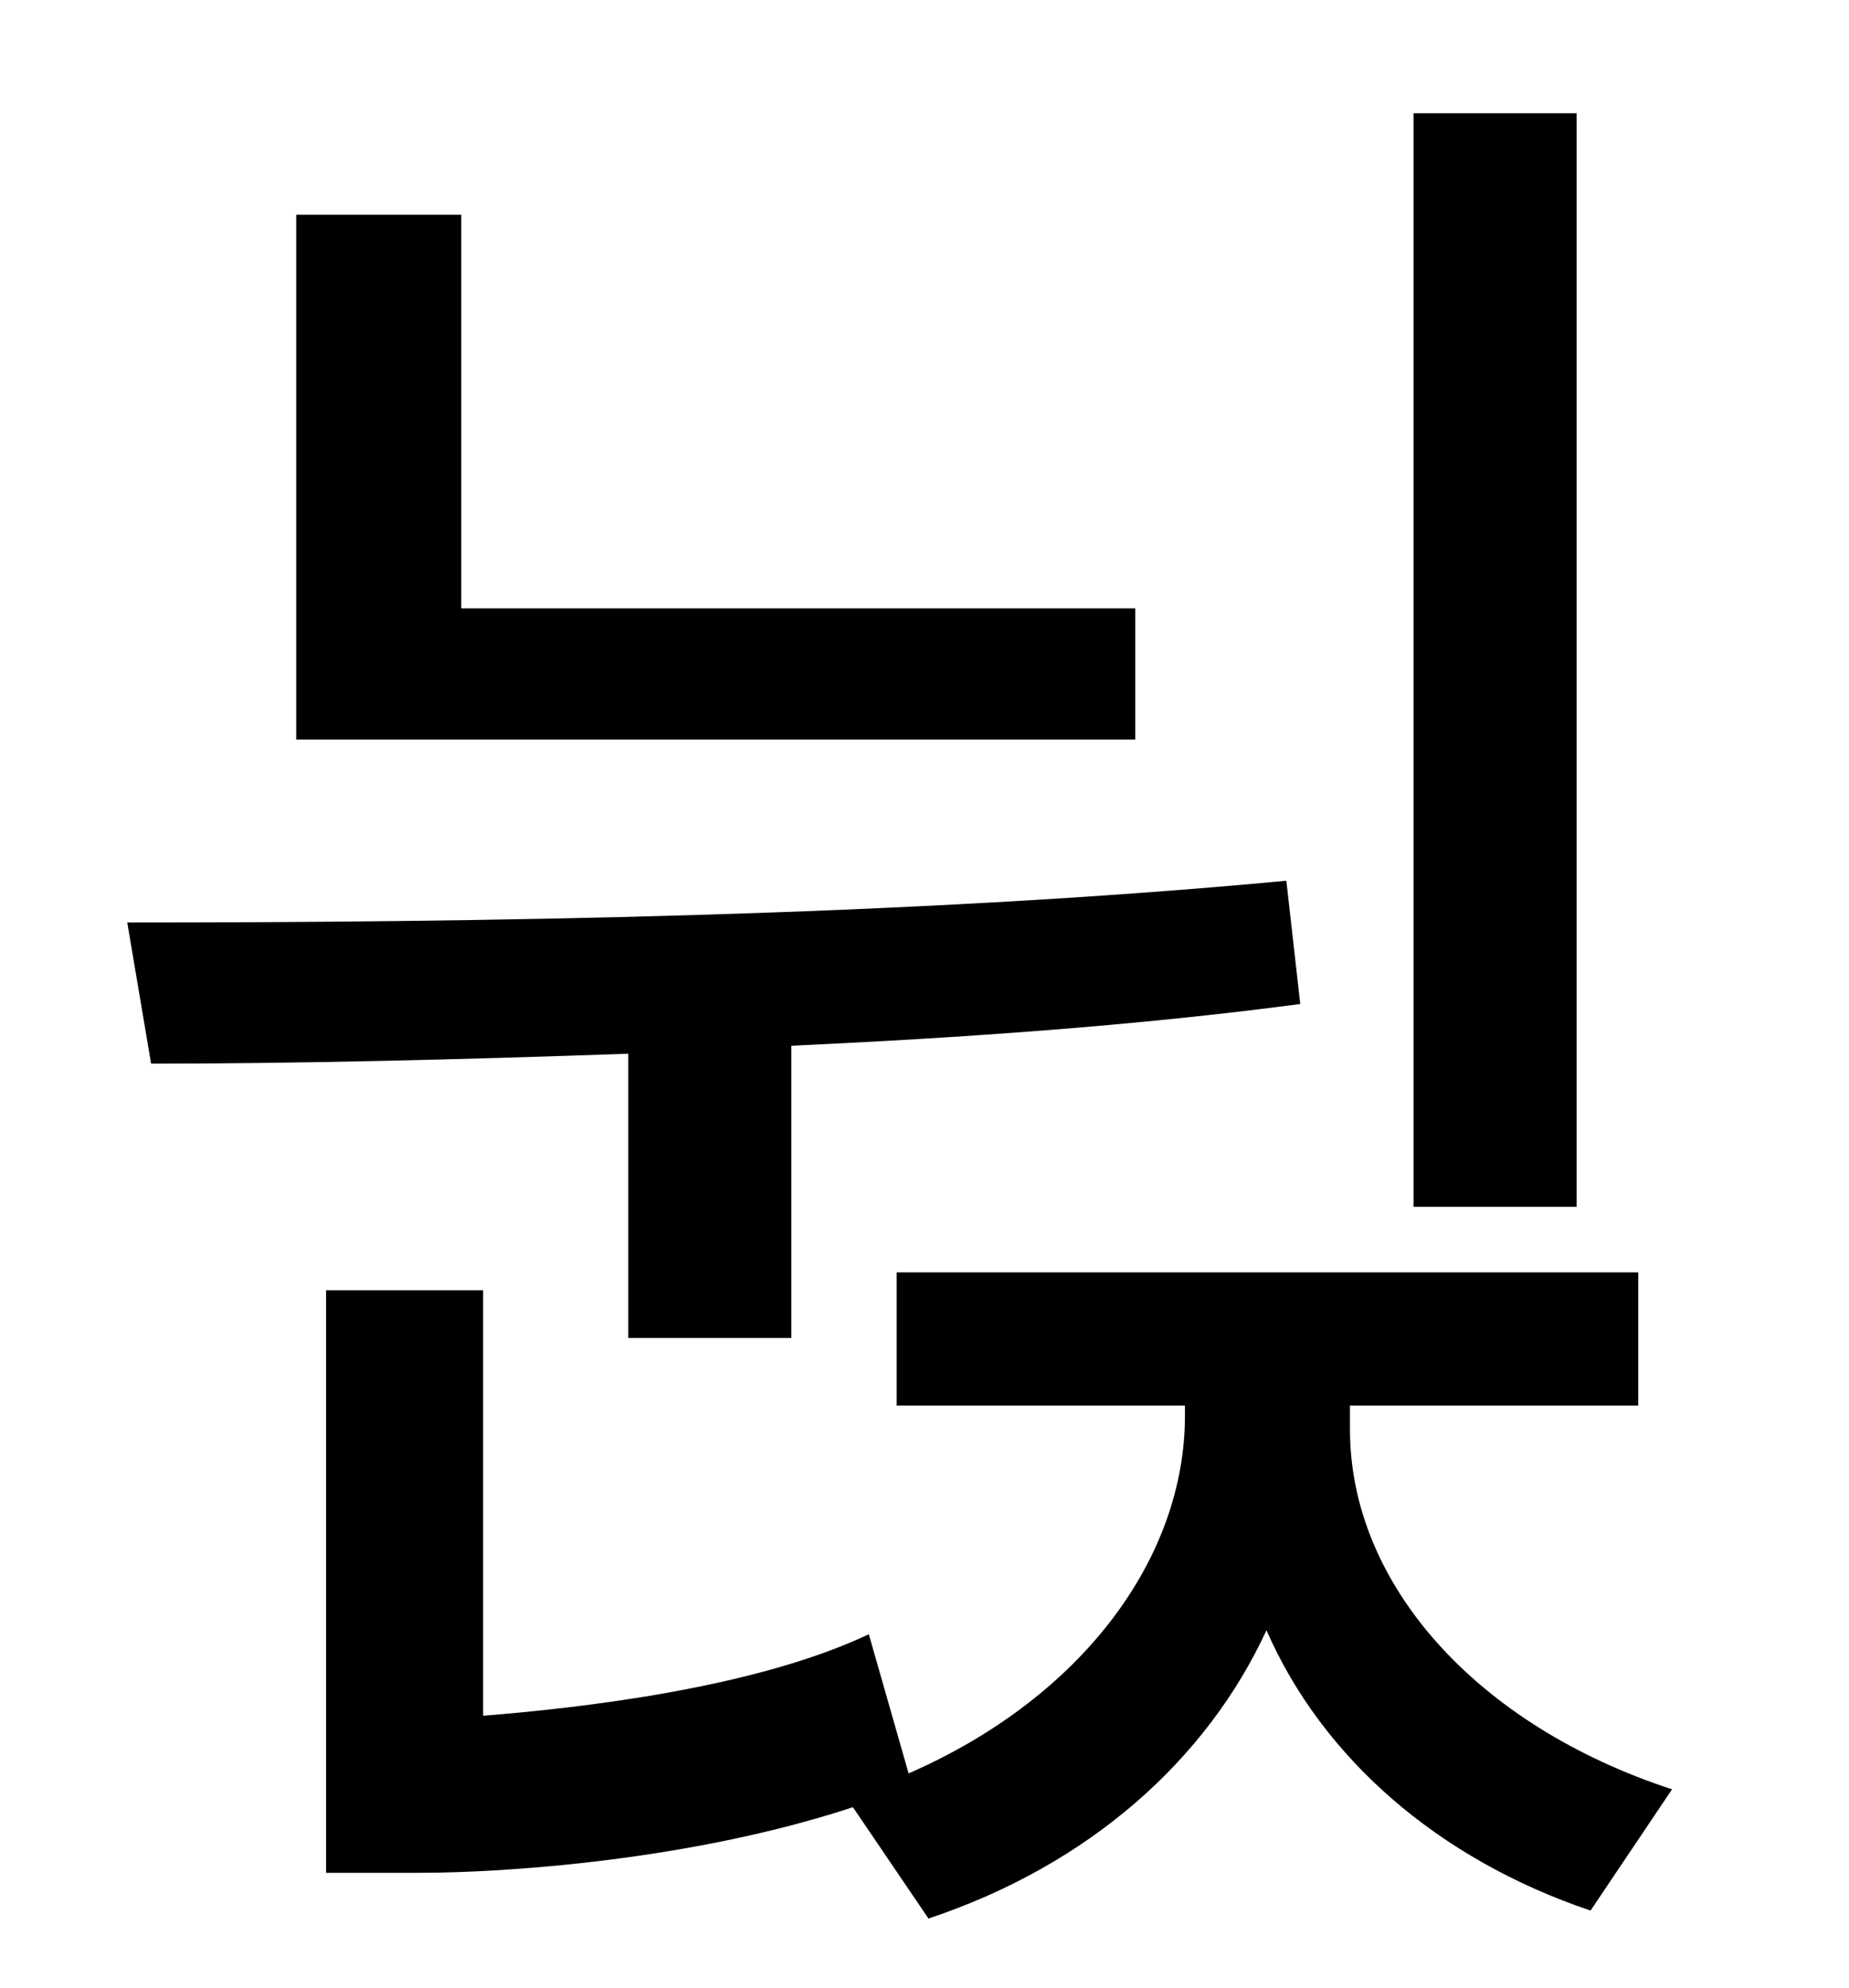 <?xml version="1.0" standalone="no"?>
<!DOCTYPE svg PUBLIC "-//W3C//DTD SVG 1.1//EN" "http://www.w3.org/Graphics/SVG/1.1/DTD/svg11.dtd" >
<svg xmlns="http://www.w3.org/2000/svg" xmlns:xlink="http://www.w3.org/1999/xlink" version="1.1" viewBox="-10 0 930 1000">
   <path fill="currentColor"
d="M783 57v550h-82v-550h82zM561 306v66h-422v-264h83v198h339zM306 673v-143c-85 3 -167 5 -240 5l-12 -71c174 0 392 -3 583 -21l7 62c-83 11 -170 17 -256 21v147h-82zM669 707v12c0 78 64 149 162 181l-41 61c-77 -26 -135 -77 -163 -141c-30 65 -89 118 -170 145
l-38 -56c-82 27 -176 33 -218 33h-47v-293h79v214c50 -4 137 -14 194 -41l20 70c87 -38 139 -108 139 -180v-5h-145v-67h373v67h-145z" />
</svg>
